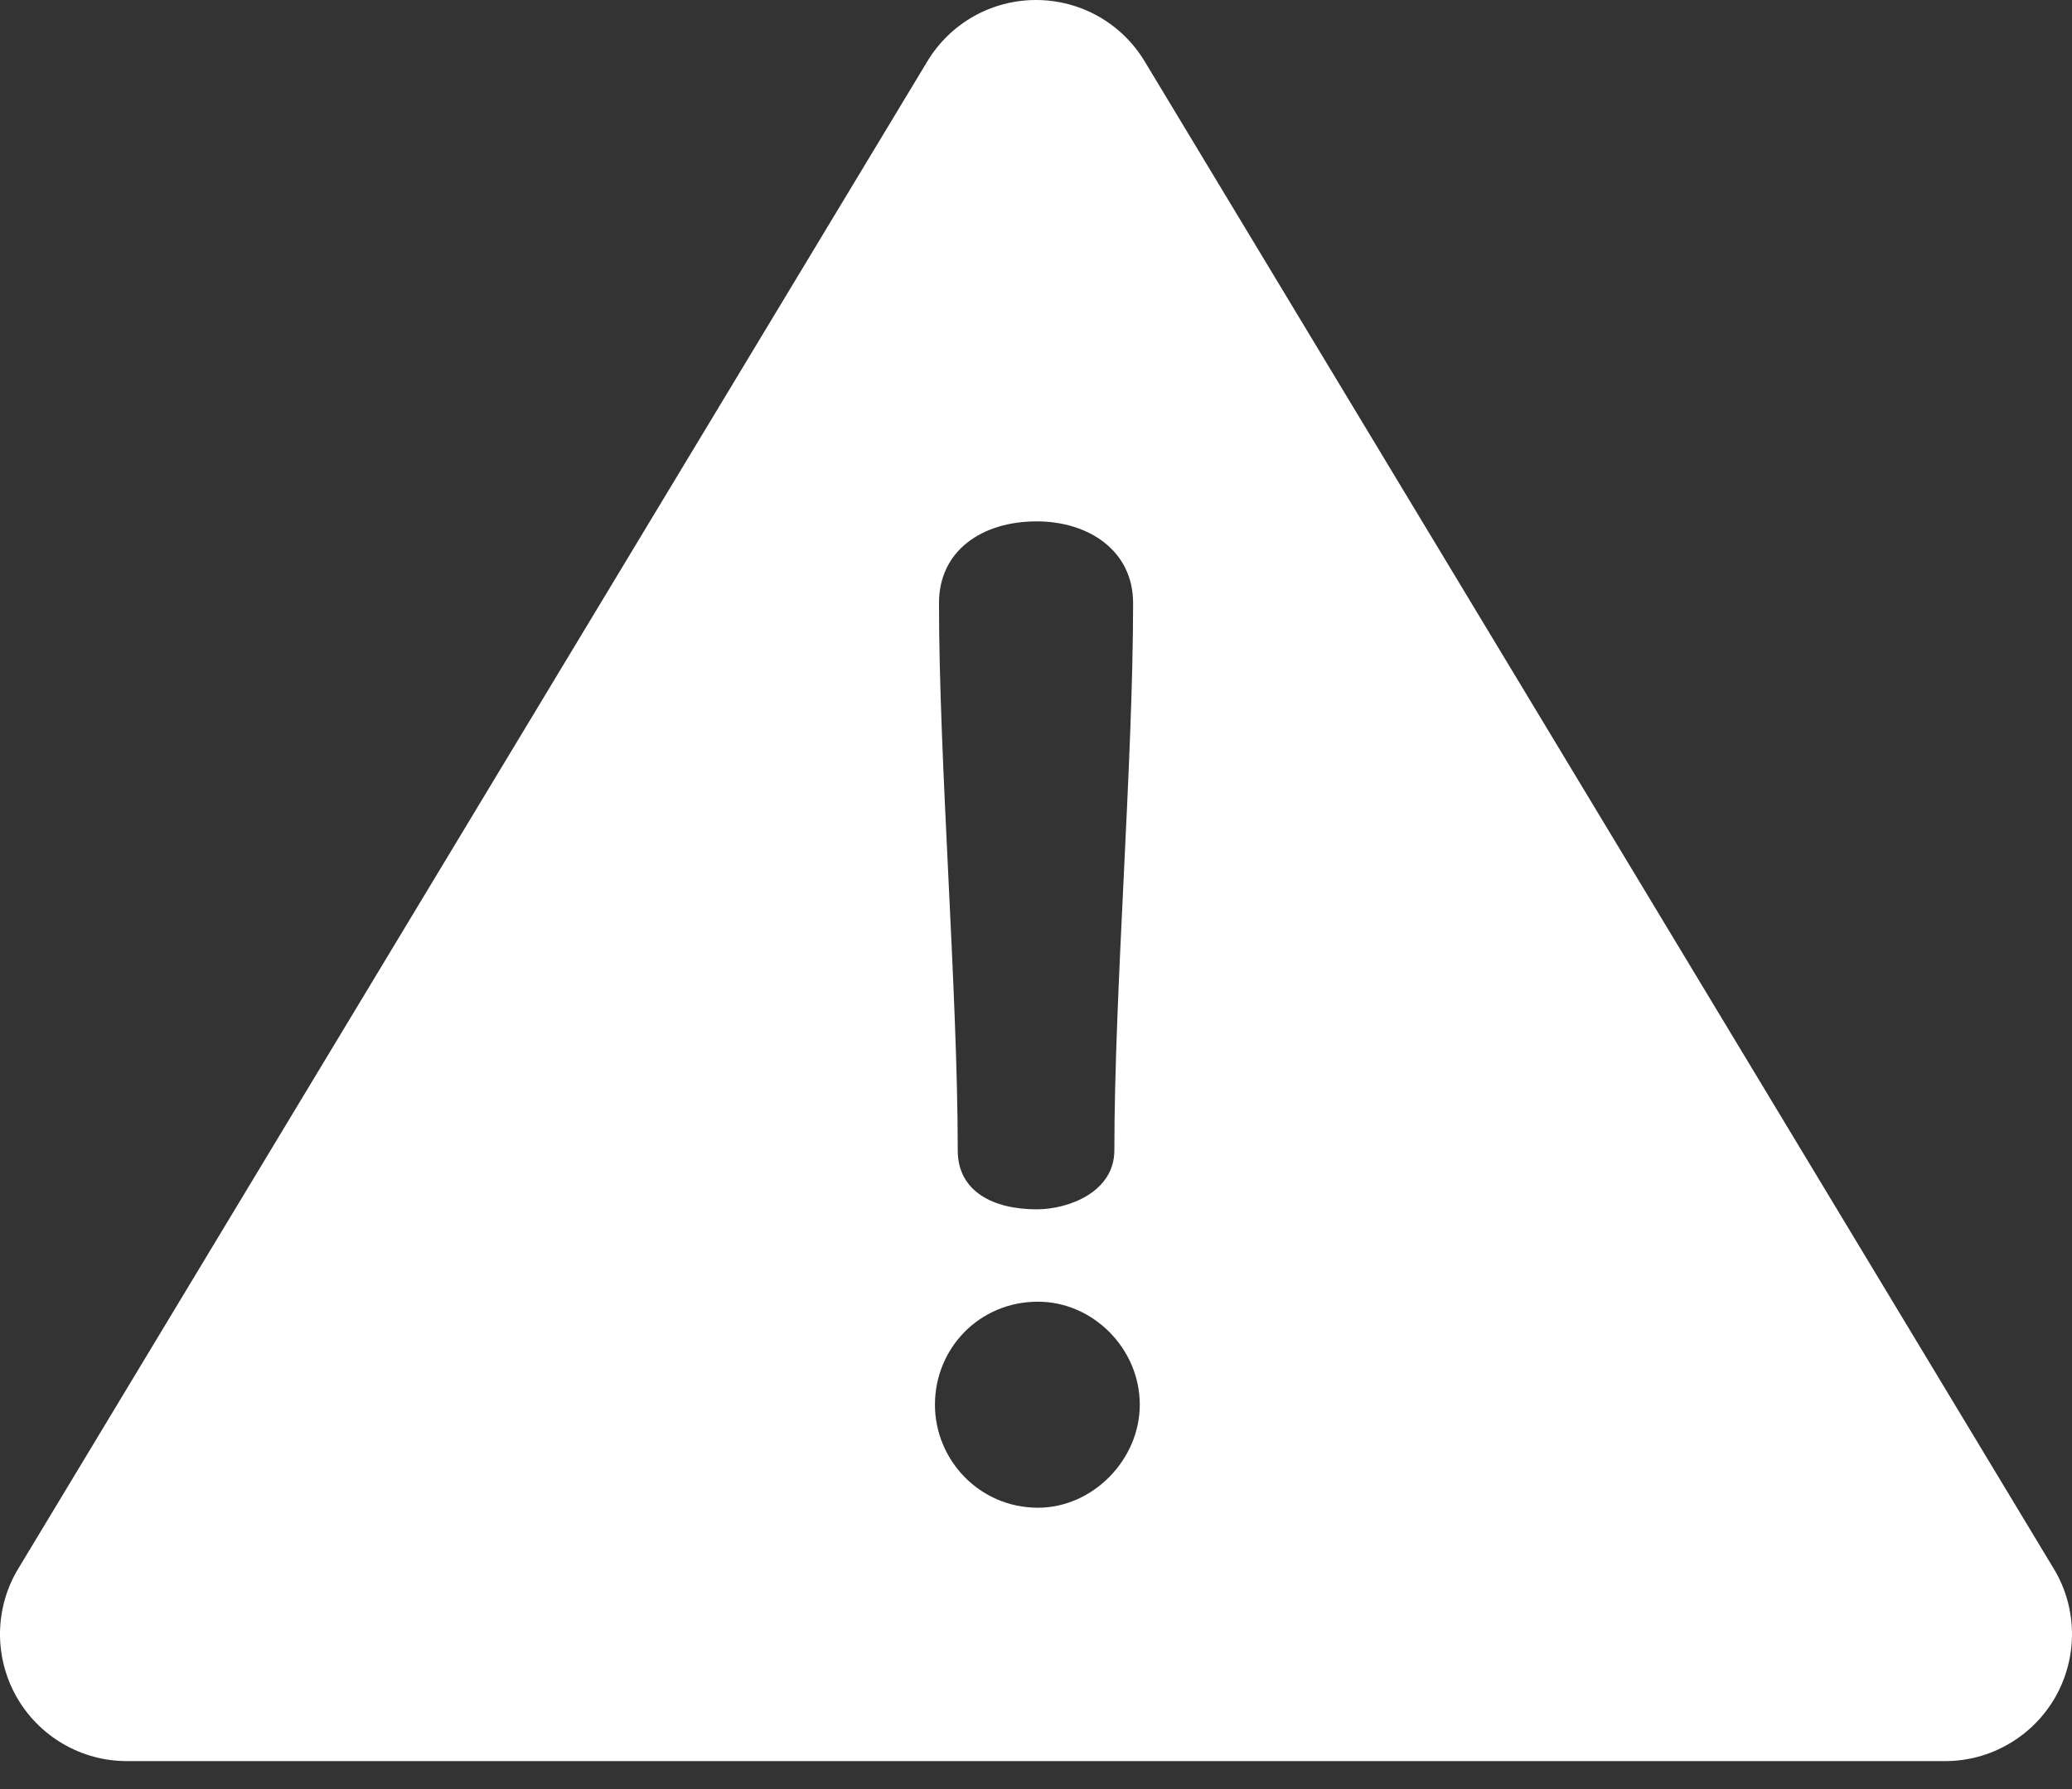 <svg width="22" height="19" viewBox="0 0 22 19" fill="none" xmlns="http://www.w3.org/2000/svg">
<rect x="0" y="0" width="22" height="19" fill="#333333" stroke="none"/>
<path d="M21.806 16.659L12.154 0.652C12.034 0.453 11.865 0.288 11.663 0.174C11.461 0.06 11.232 0 11 0C10.768 0 10.539 0.06 10.337 0.174C10.135 0.288 9.966 0.453 9.846 0.652L0.194 16.659C0.07 16.863 0.004 17.097 0 17.336C-0.003 17.575 0.057 17.81 0.174 18.018C0.292 18.226 0.462 18.399 0.668 18.519C0.875 18.64 1.109 18.703 1.348 18.703H20.652C20.891 18.703 21.125 18.64 21.331 18.519C21.538 18.399 21.708 18.226 21.826 18.018C21.943 17.81 22.003 17.575 22 17.336C21.996 17.097 21.93 16.863 21.806 16.659ZM11.007 5.537C11.562 5.537 12.031 5.85 12.031 6.404C12.031 8.095 11.832 10.526 11.832 12.217C11.832 12.658 11.348 12.843 11.007 12.843C10.552 12.843 10.169 12.658 10.169 12.217C10.169 10.526 9.97 8.095 9.97 6.404C9.97 5.85 10.424 5.537 11.007 5.537ZM11.021 16.012C10.396 16.012 9.927 15.501 9.927 14.918C9.927 14.321 10.396 13.824 11.021 13.824C11.604 13.824 12.102 14.321 12.102 14.918C12.102 15.501 11.604 16.012 11.021 16.012Z" fill="white"/>
</svg>
